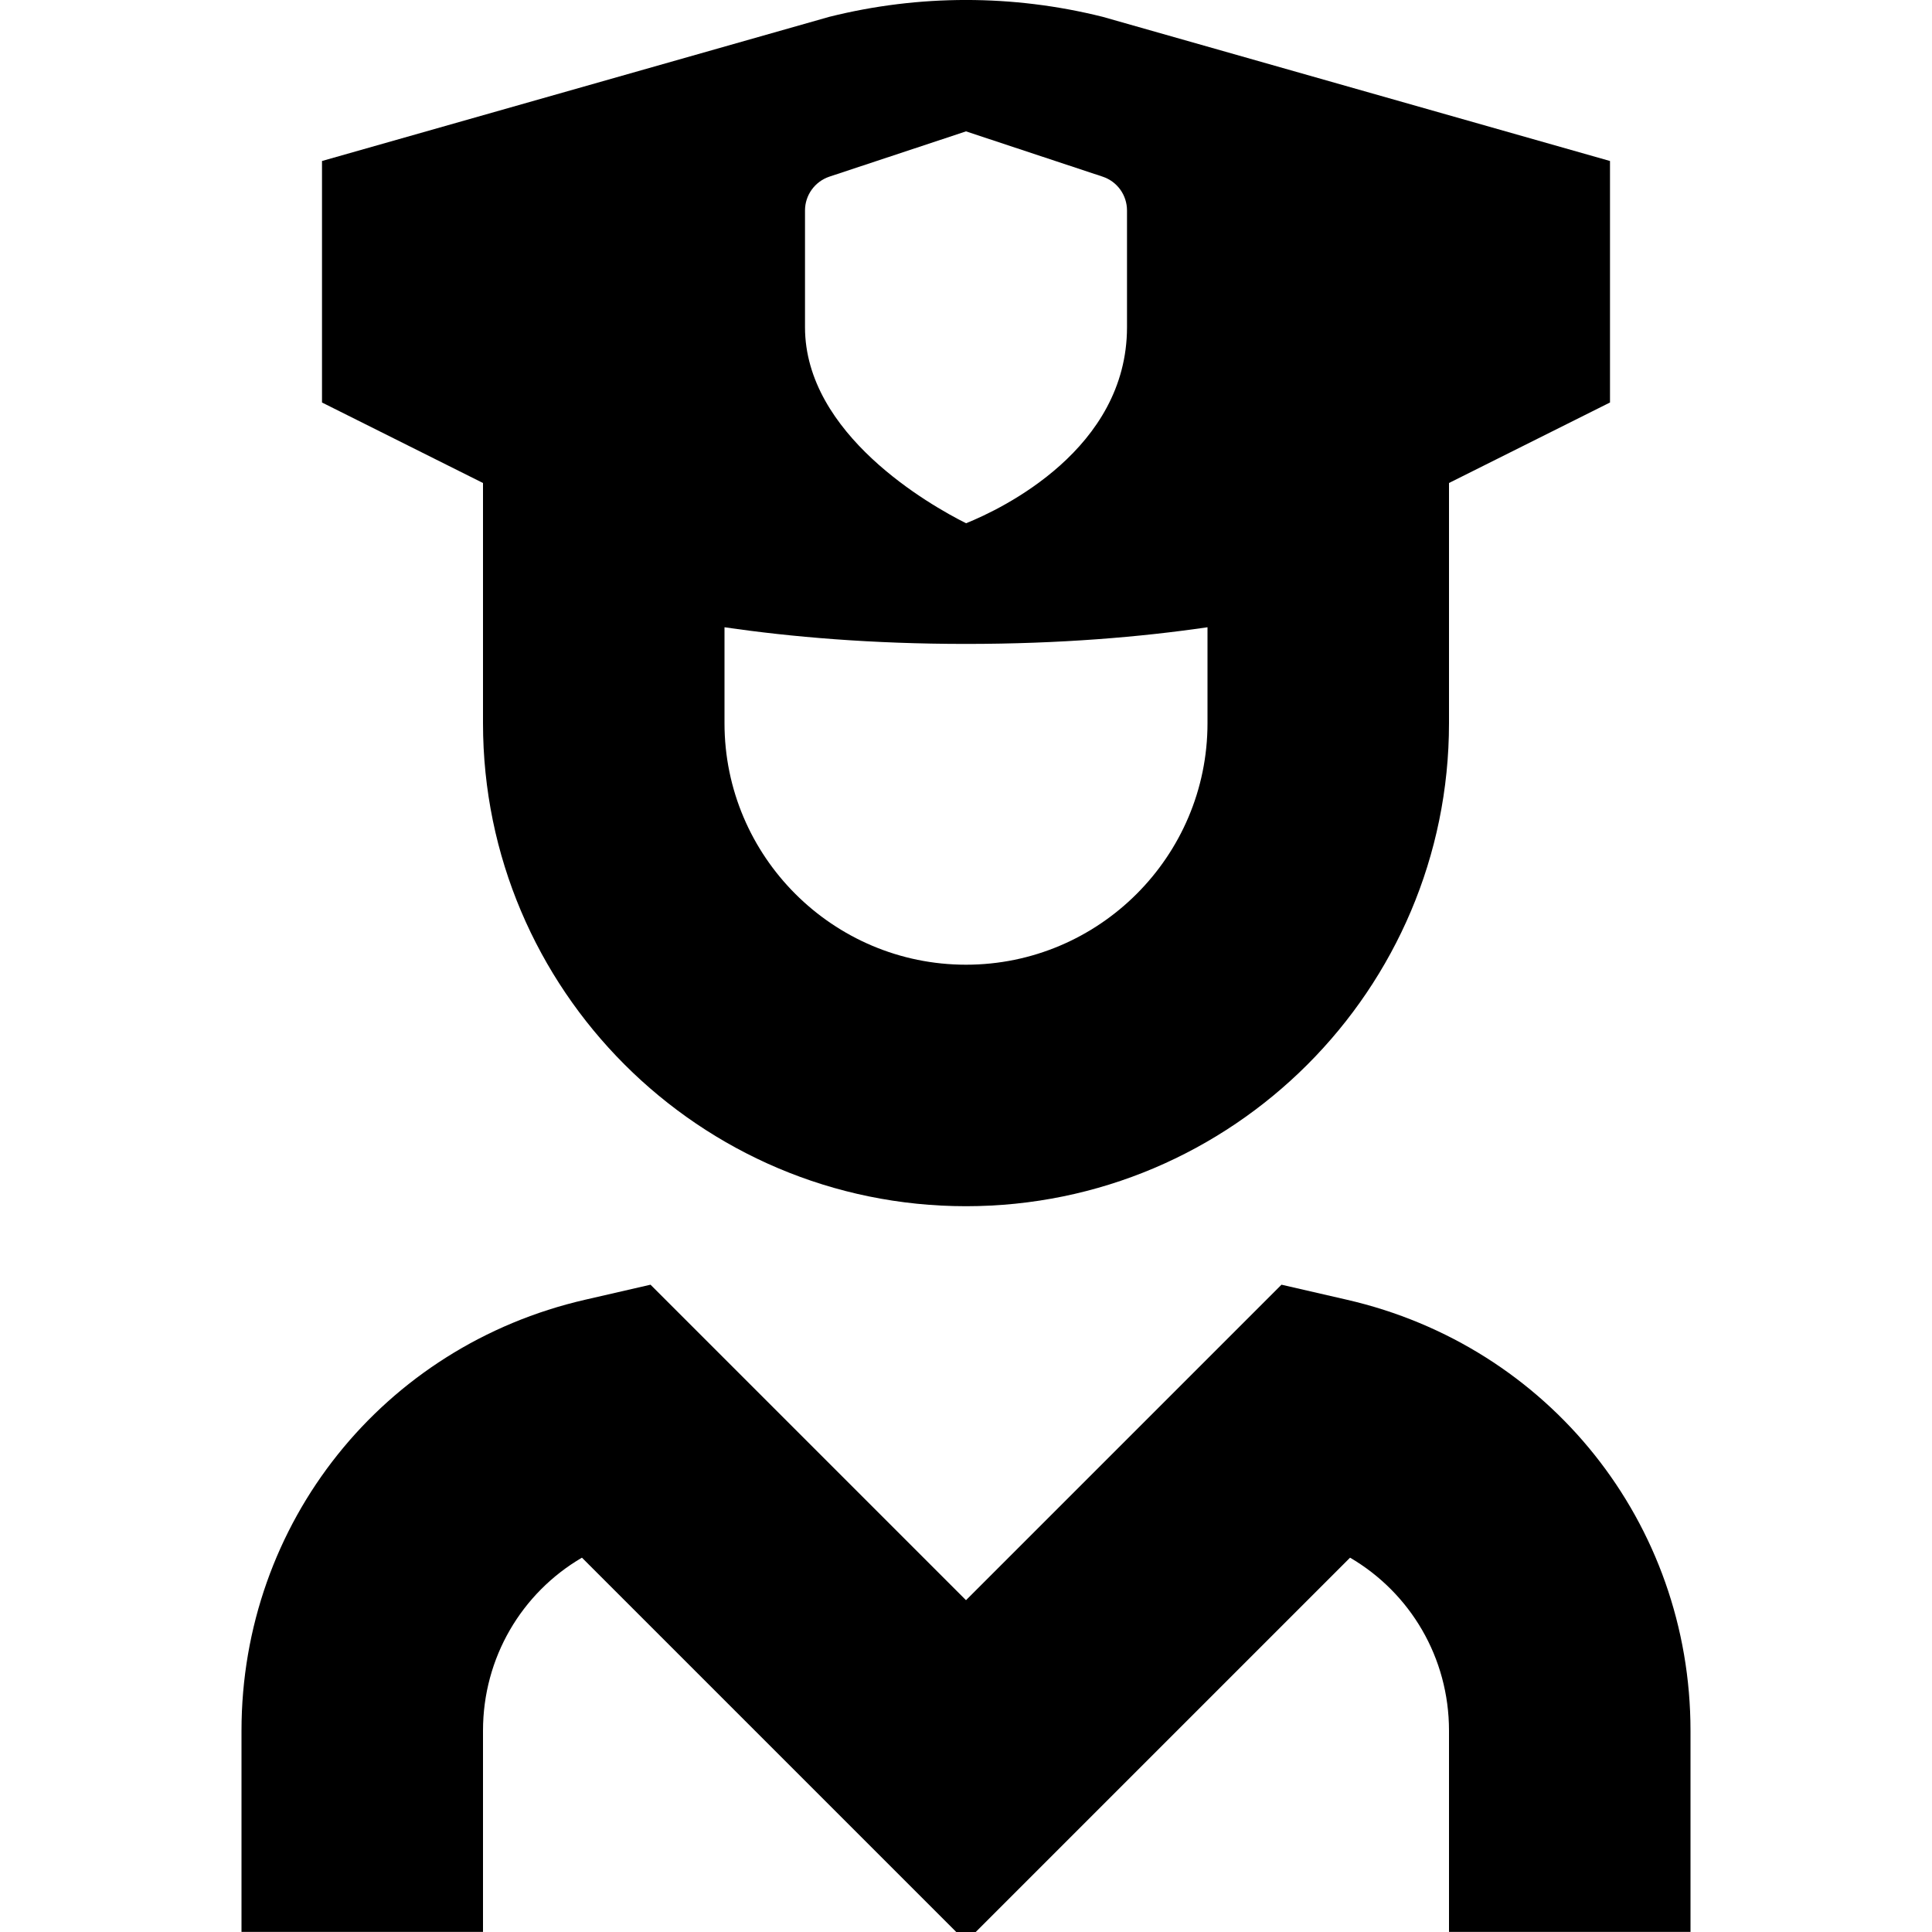 <?xml version="1.0" encoding="UTF-8"?>
<svg xmlns="http://www.w3.org/2000/svg" id="Layer_1" data-name="Layer 1" viewBox="0 0 24 24">
  <path d="m6,8.984c0,3.309,2.691,6,6,6s6-2.691,6-6v-2.984l2-1v-3L13.698.209c-1.115-.279-2.281-.279-3.396,0l-6.302,1.791v3l2,1v2.984Zm4-6.369c0-.191.122-.36.304-.421l1.696-.562,1.696.562c.182.06.304.229.304.421v1.45c0,1.513-1.552,2.255-1.999,2.435-.448-.224-2.001-1.104-2.001-2.435v-1.45Zm-1,5.177c.828.121,1.828.207,3,.207s2.172-.086,3-.207v1.192c0,1.654-1.346,3-3,3s-3-1.346-3-3v-1.192Zm12,13.707v2.5h-3v-2.5c0-.906-.48-1.711-1.229-2.149l-4.771,4.771-4.771-4.771c-.749.438-1.229,1.243-1.229,2.149v2.5h-3v-2.5c0-2.576,1.757-4.778,4.272-5.354l.809-.186,3.919,3.919,3.919-3.919.809.186c2.516.576,4.272,2.778,4.272,5.354Z"/>
</svg>
